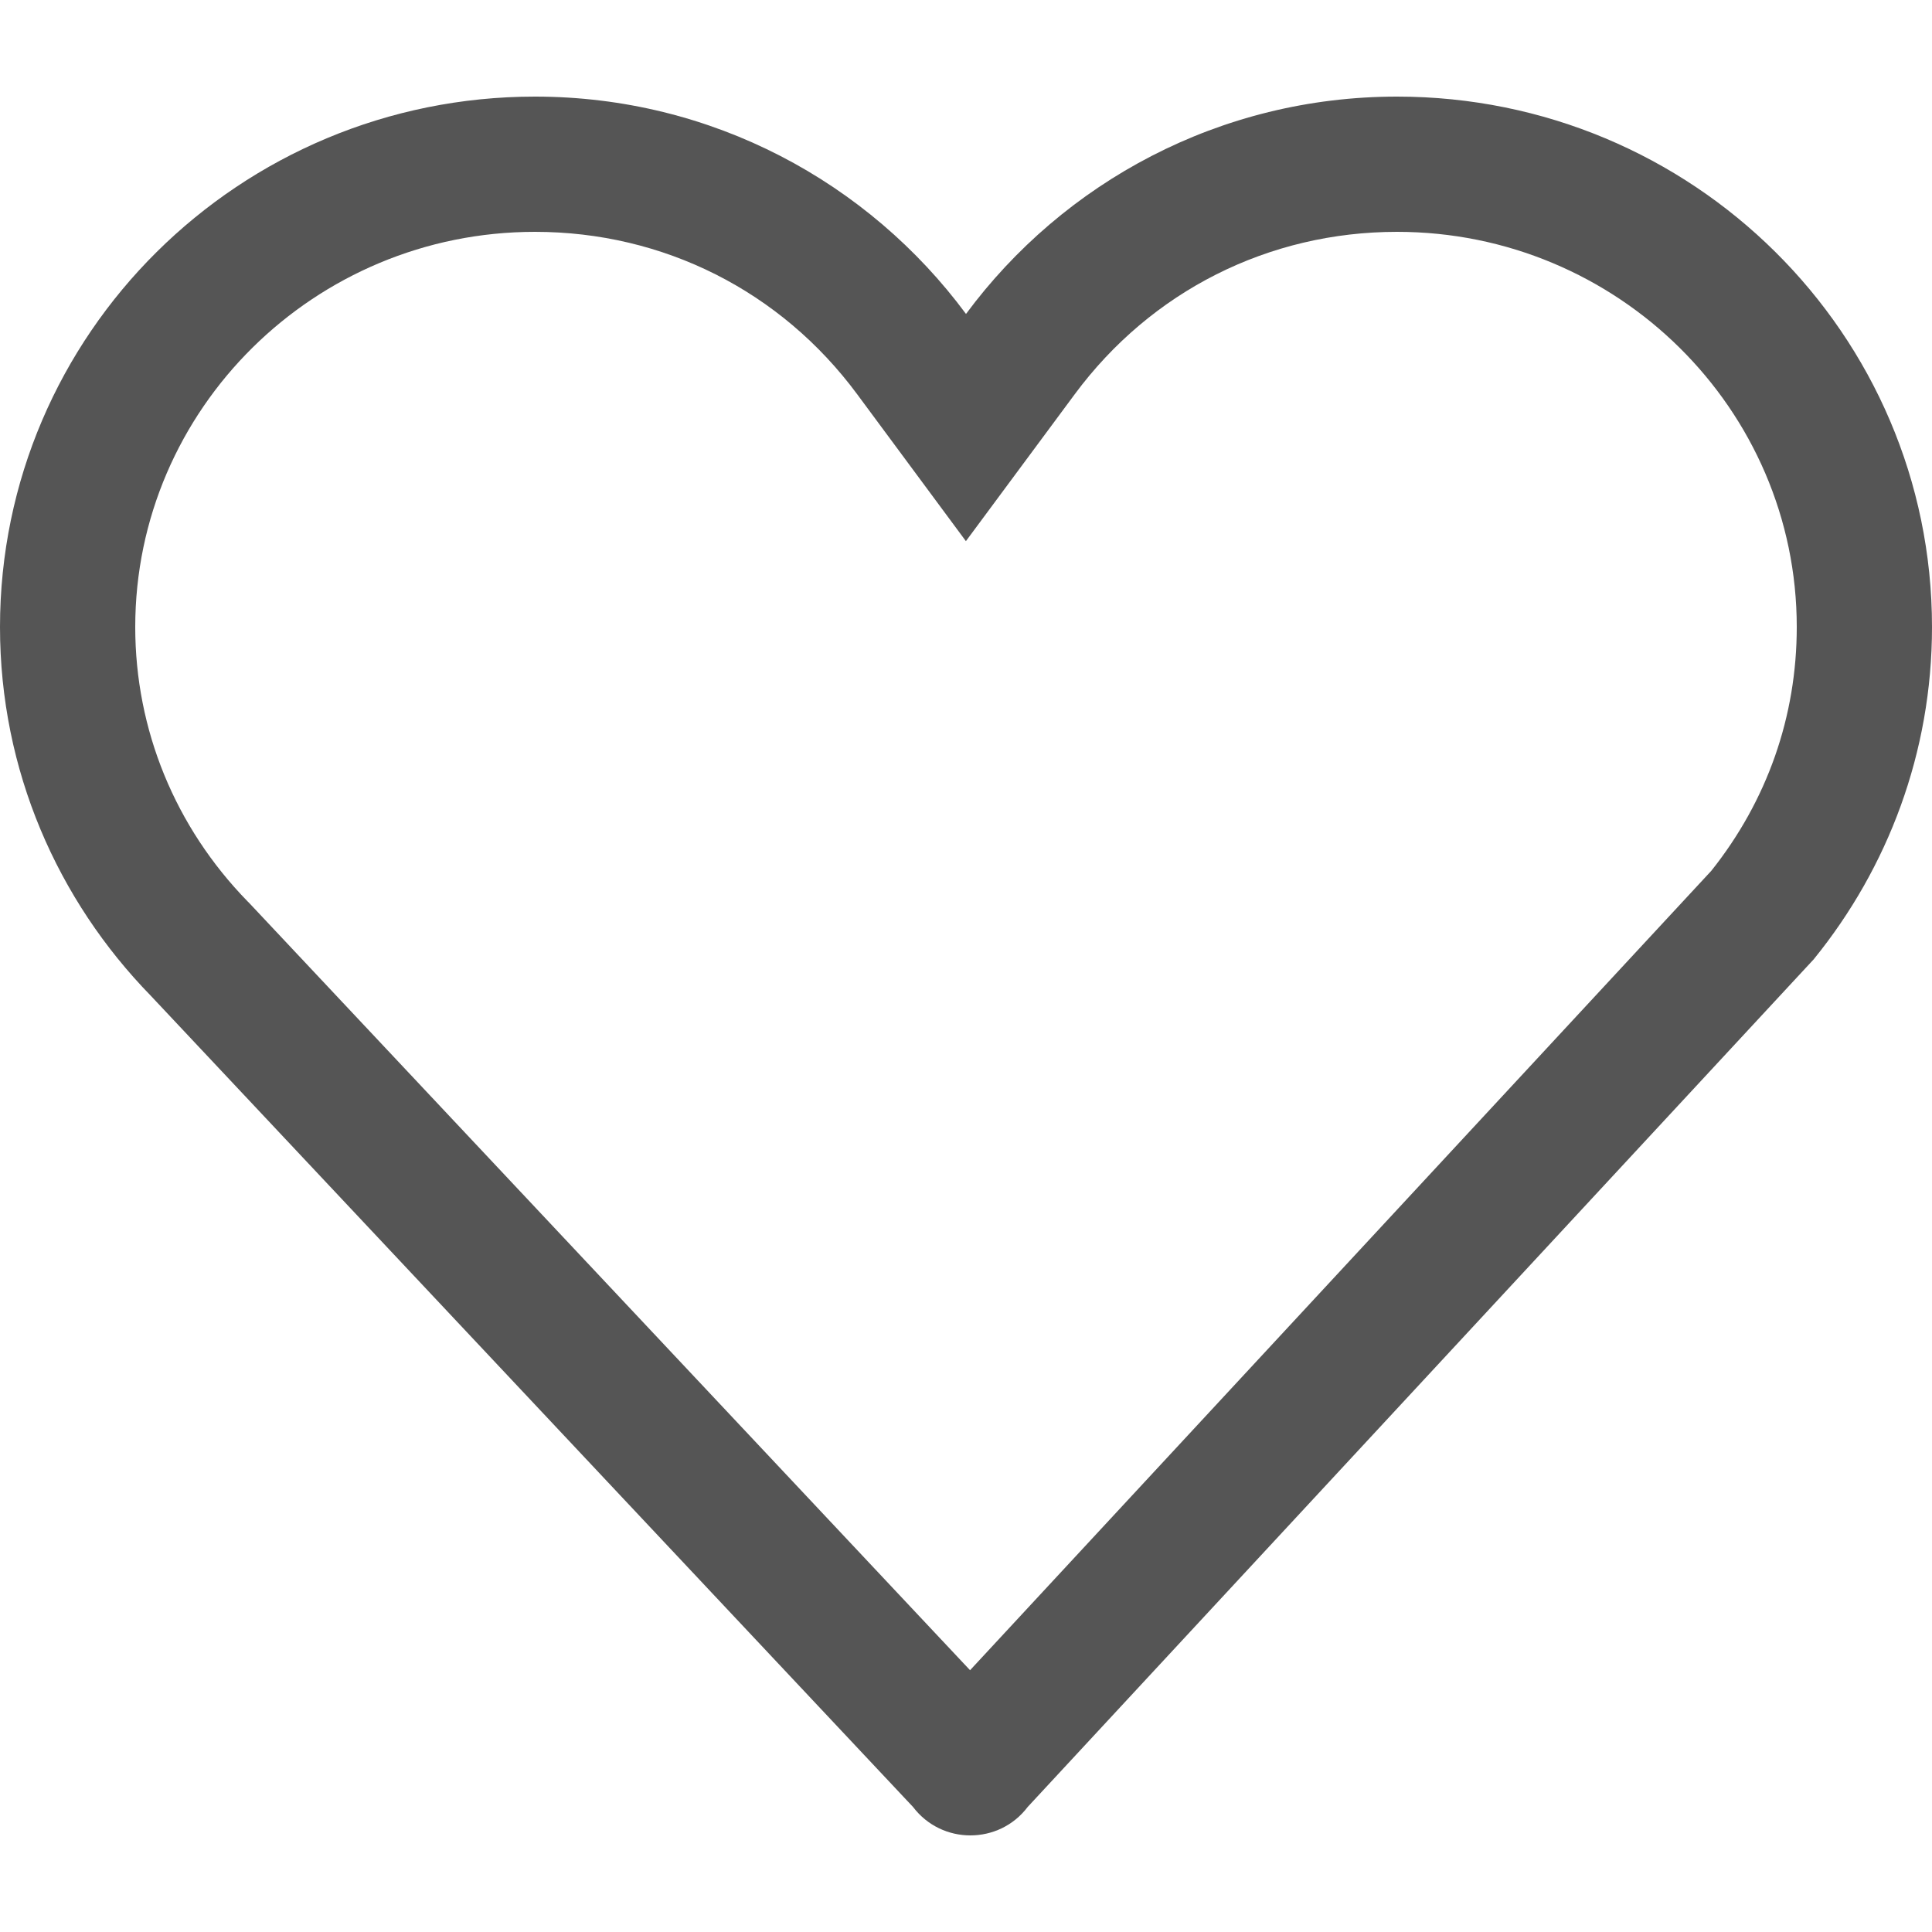 <svg xmlns="http://www.w3.org/2000/svg" width="20" height="20" viewBox="0 0 20 20">
    <g id="prefix__SavedItems" transform="translate(-85 -743)">
        <path id="prefix__Rectangle_6468" d="M0 0H20V20H0z" data-name="Rectangle 6468" transform="translate(85 743)" style="fill:transparent"/>
        <g id="prefix__Path_47355" data-name="Path 47355" style="fill:none;stroke-miterlimit:10">
            <path d="M829.985 234.7a5.542 5.542 0 0 0-10-3.242 5.542 5.542 0 0 0-10 3.242 5.447 5.447 0 0 0 1.562 3.818l7.891 8.4a.745.745 0 0 0 1.187 0l8.139-8.777a5.438 5.438 0 0 0 1.221-3.441z" style="stroke:none" transform="translate(-724.985 514.79)"/>
            <path d="M815.523 230.61c-2.282 0-4.138 1.835-4.138 4.091 0 1.063.413 2.071 1.163 2.84l.01.01.009.009 7.46 7.94 7.673-8.275c.58-.728.885-1.6.885-2.524 0-2.256-1.856-4.091-4.138-4.091-1.329 0-2.546.613-3.337 1.682l-1.126 1.52-1.125-1.52c-.79-1.069-2.007-1.682-3.336-1.682m0-1.4c1.833 0 3.454.888 4.462 2.25 1.008-1.362 2.629-2.25 4.462-2.25 3.059 0 5.538 2.458 5.538 5.491 0 1.3-.458 2.494-1.22 3.434l-.002.003-8.139 8.777c-.149.197-.371.295-.594.295-.222 0-.444-.098-.593-.294l-7.89-8.397c-.966-.99-1.562-2.334-1.562-3.818 0-3.033 2.48-5.491 5.538-5.491z" style="fill:#555;stroke:none" transform="translate(-724.985 514.79)"/>
        </g>
    </g>
</svg>
